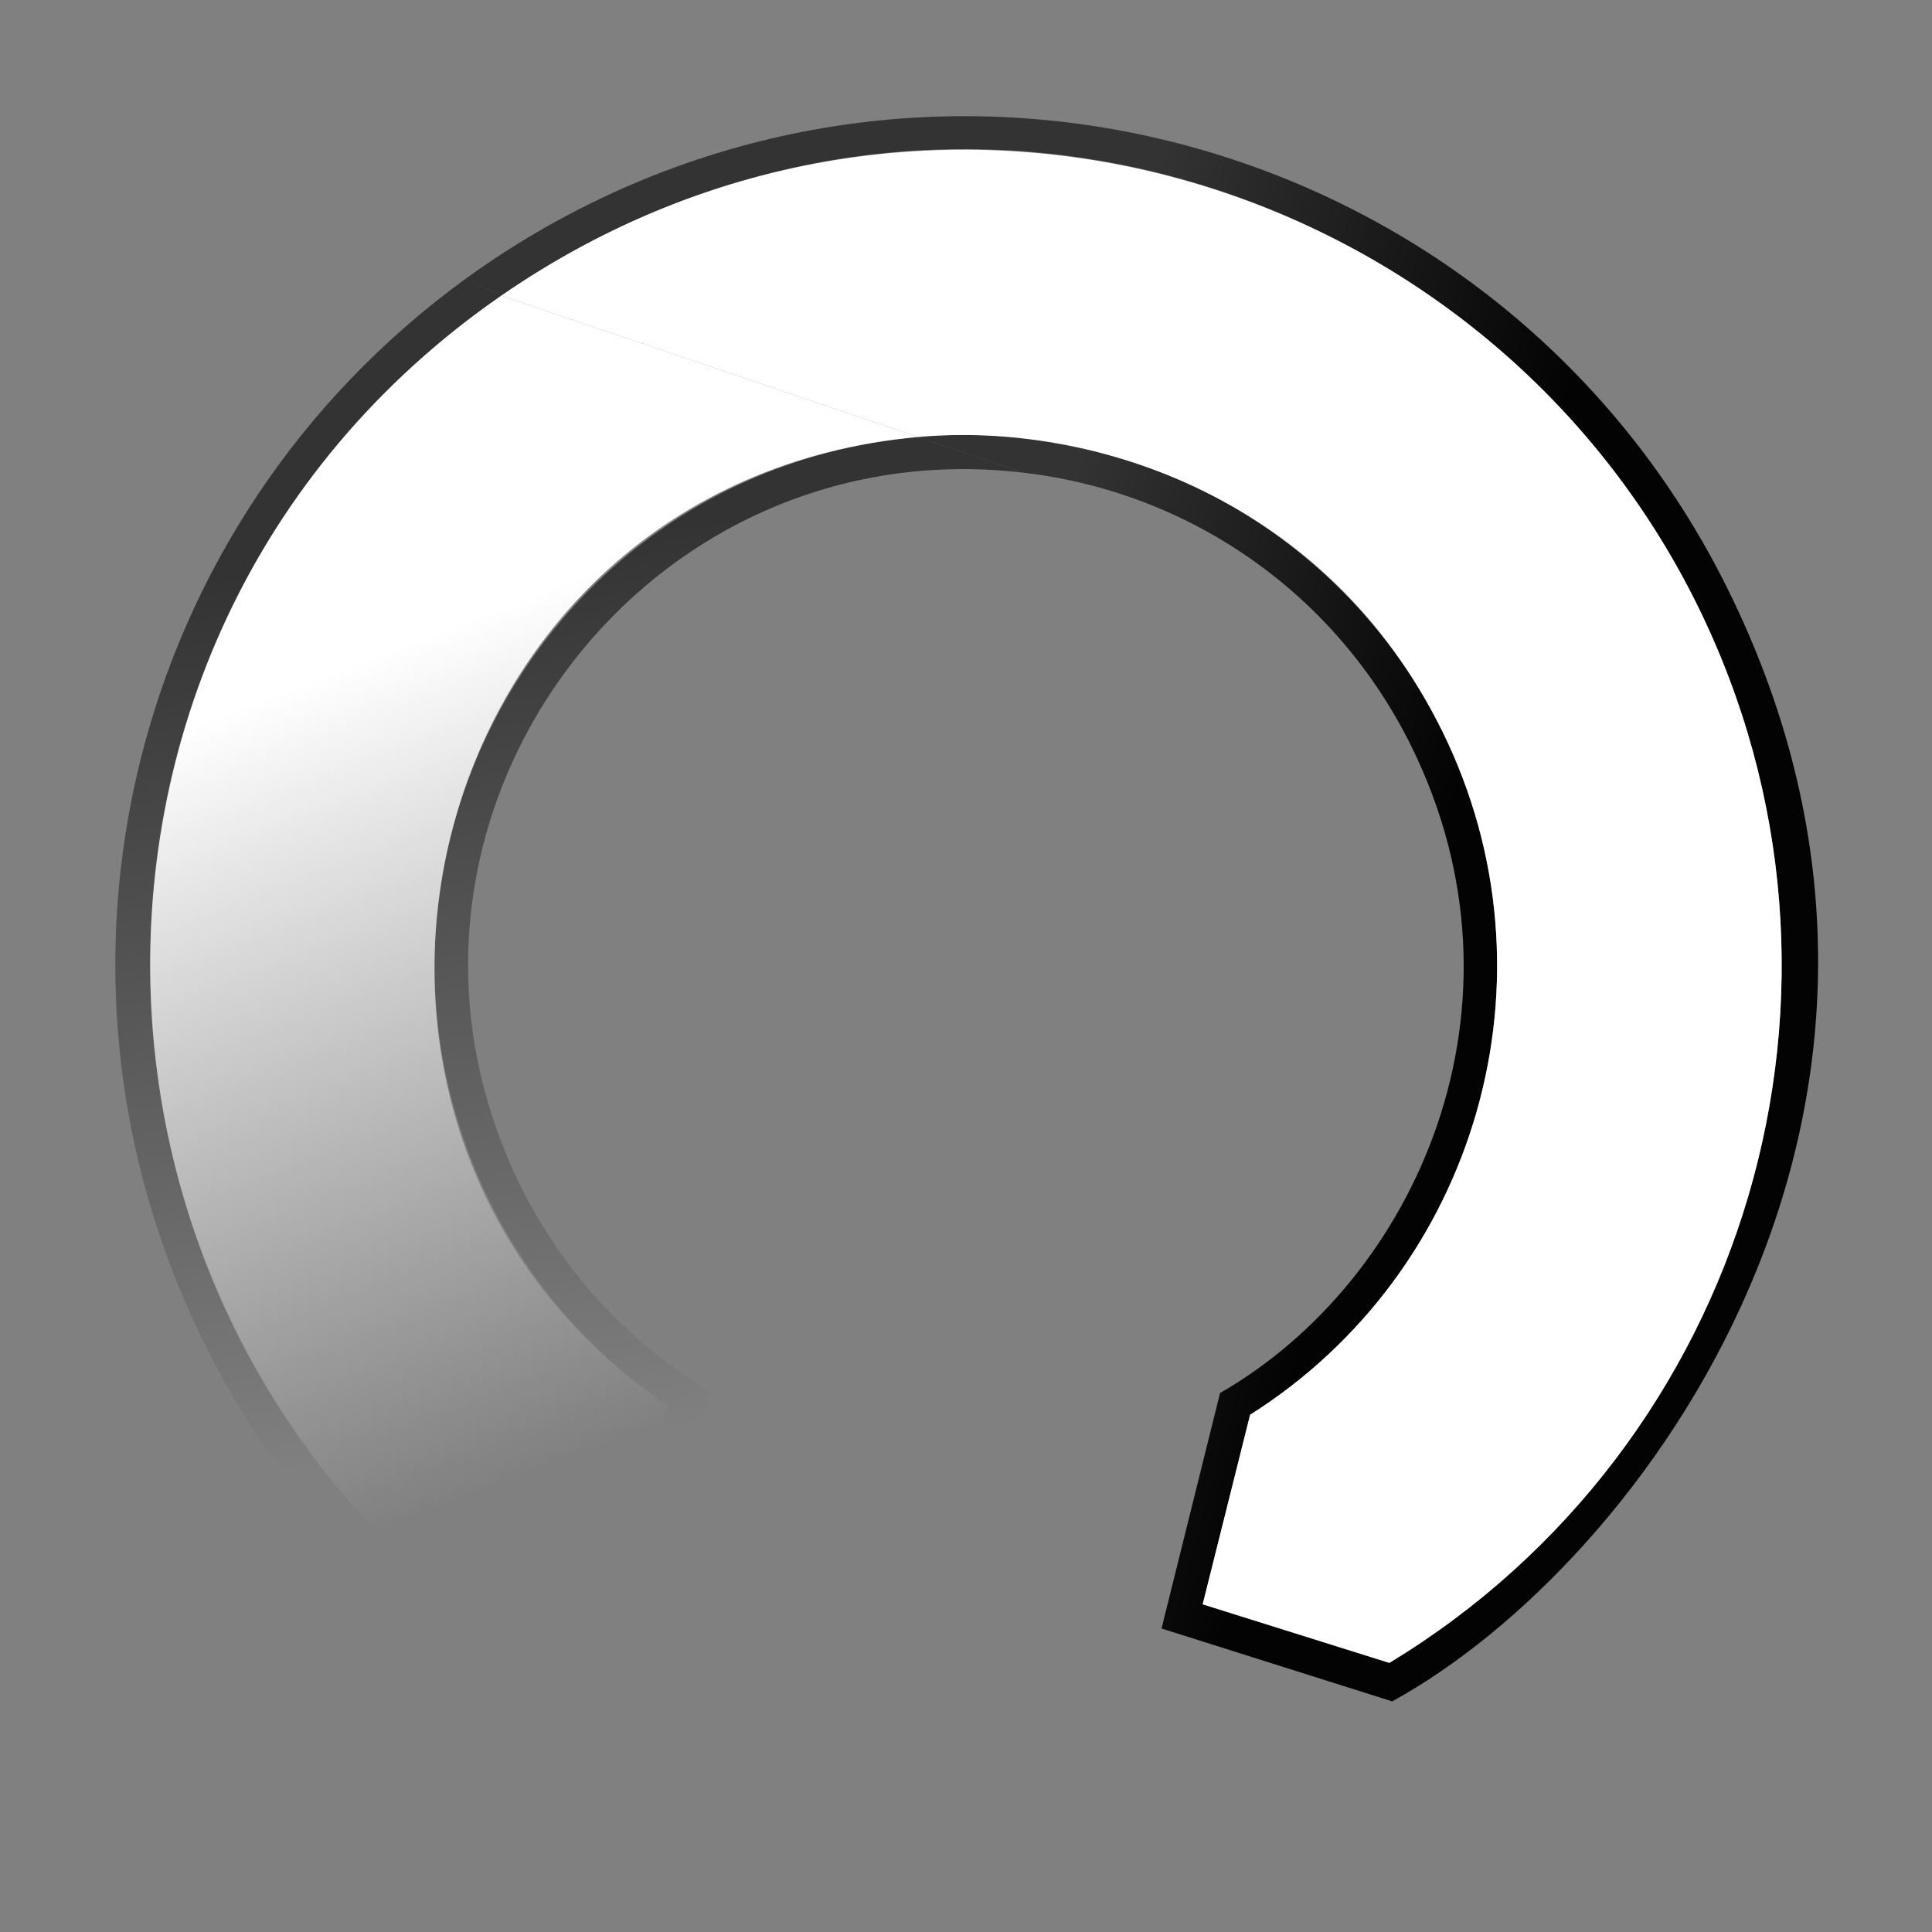 <?xml version="1.0" encoding="UTF-8"?>
<!DOCTYPE svg PUBLIC "-//W3C//DTD SVG 1.1 Tiny//EN" "http://www.w3.org/Graphics/SVG/1.1/DTD/svg11-tiny.dtd">
<svg baseProfile="tiny" height="100px" version="1.1" viewBox="0 0 100 100" width="100px" x="0px" xmlns="http://www.w3.org/2000/svg" xmlns:xlink="http://www.w3.org/1999/xlink" y="0px">
<rect x="0" y="0" width="100" height="100" fill="#808080" stroke="none"/>
<g>
<g>
<rect fill="none" height="100" width="100"/>
</g>
<g>
<g>
<linearGradient gradientTransform="matrix(-0.809 0.588 -0.588 -0.809 -364.178 15.25)" gradientUnits="userSpaceOnUse" id="SVGID_1_" x1="-333.627" x2="-318.82" y1="-284.839" y2="-266.167">
<stop offset="0" style="stop-color:#000000;stop-opacity:0.98"/>
<stop offset="1" style="stop-color:#000000;stop-opacity:0.6"/>
</linearGradient>
<path d="M25.946,15.304c0.604-0.418,1.222-0.821,1.853-1.21c22.375-13.786,49.615-3.926,60.055,17.228     c9.768,19.791,2.588,43.517-15.939,54.75l-9.646-3.026L62.25,83.04l2.455-9.813c11.74-7.419,16.225-22.659,9.943-35.39     c-4.287-8.687-12.547-14.104-21.498-15.145c-1.857-0.216-3.744-0.245-5.63-0.075l5.423,1.845     c8.715,1.011,16.232,6.307,20.107,14.164c6.598,13.366,0.32,27.603-9.9,33.476l-3.029,12.189l11.939,3.771     c13.021-7.136,30.525-30.914,17.389-57.529C78.02,7.371,49.02-1.079,26.865,12.577c-0.944,0.582-1.875,1.207-2.769,1.855     c-0.002,0.001-0.002,0.002-0.002,0.002C24.096,14.433,25.946,15.304,25.946,15.304z" fill="url(#SVGID_1_)"/>
<linearGradient gradientTransform="matrix(-0.809 0.588 -0.588 -0.809 -364.178 15.25)" gradientUnits="userSpaceOnUse" id="SVGID_2_" x1="-309.91" x2="-285.295" y1="-241.034" y2="-285.022">
<stop offset="0" style="stop-color:#000000;stop-opacity:0.6"/>
<stop offset="0.916" style="stop-color:#000000;stop-opacity:0"/>
<stop offset="1" style="stop-color:#000000;stop-opacity:0"/>
</linearGradient>
<path d="M30.789,89.639l5.956-17.561c-0.6-0.516-6.211-3.427-9.803-10.7     c-9.086-18.419,5.915-39.26,26.002-36.915l-5.423-1.845C27.888,24.384,16.951,45.15,25.346,62.167     c2.198,4.45,5.438,8.041,9.277,10.627l-4.84,14.27c-7.381-4.017-13.639-10.268-17.64-18.379     C2.757,49.671,9.008,27.014,25.946,15.304l-1.85-0.871c-0.002,0.001-0.002,0.002-0.002,0.002     C6.731,27.05,1.033,50.197,10.545,69.472C17.74,84.054,30.372,89.394,30.789,89.639z" fill="url(#SVGID_2_)"/>
<path d="M47.52,22.618c9.089-0.815,21.185,3.173,27.128,15.22c6.281,12.73,1.797,27.971-9.943,35.39L62.25,83.04     l0.018,0.005l9.646,3.026c18.527-11.233,25.707-34.959,15.939-54.75C76.797,8.92,47.847,0.17,25.946,15.304L47.52,22.618z" fill="#FFFFFF"/>
<linearGradient gradientTransform="matrix(-0.809 0.588 -0.588 -0.809 -364.178 15.25)" gradientUnits="userSpaceOnUse" id="SVGID_3_" x1="-304.584" x2="-293.621" y1="-241.939" y2="-283.076">
<stop offset="0" style="stop-color:#FFFFFF"/>
<stop offset="1" style="stop-color:#F2F2F2;stop-opacity:0"/>
</linearGradient>
<path d="M29.782,87.063l4.84-14.27C13.447,58.528,21.404,24.968,47.52,22.618l-21.574-7.314     C0,33.242,2.33,72.125,29.782,87.063z" fill="url(#SVGID_3_)"/>
</g>
</g>
</g>
</svg>

